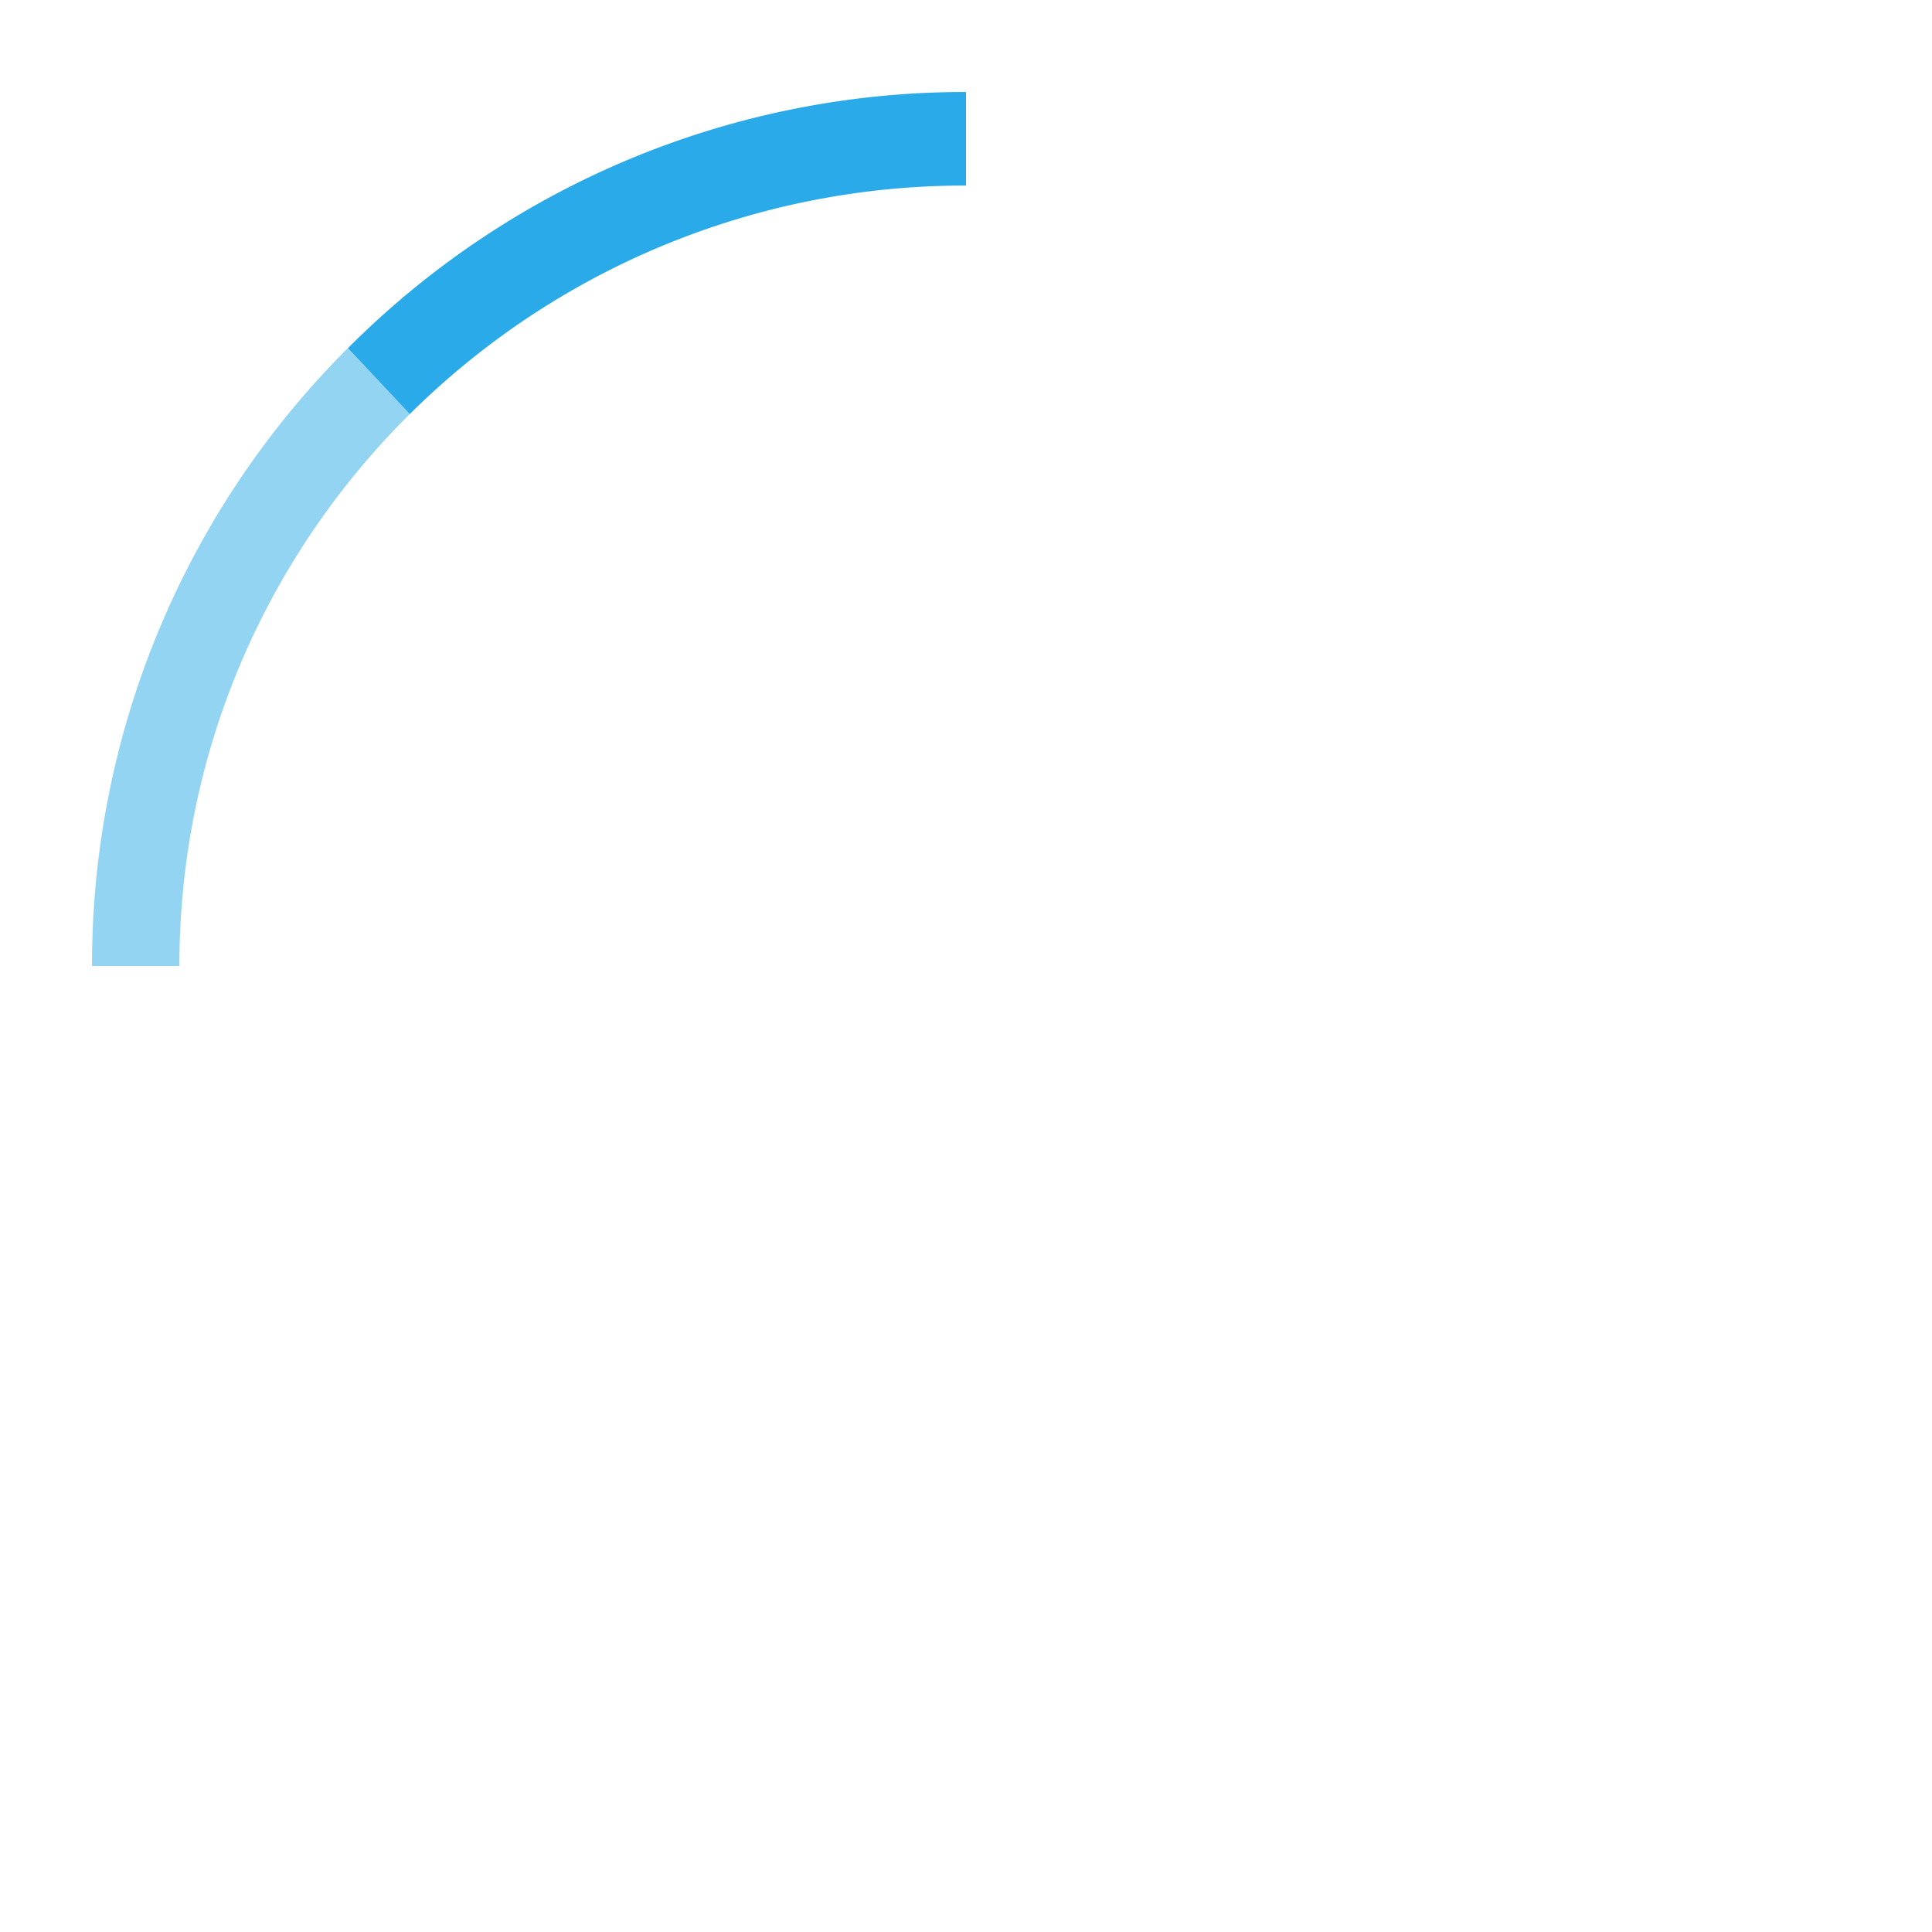 <svg ti:v="1" width="21" height="21" viewBox="0 0 21 21" xmlns="http://www.w3.org/2000/svg" xmlns:ti="urn:schemas-jetbrains-com:tisvg"><rect id="frame" width="21" height="21" fill="none"/><g fill-rule="evenodd" fill="#2AAAE8"><path d="M10.5 2.017V1a9.464 9.464 0 0 0-6.718 2.784l.672.717A8.56 8.56 0 0 1 10.5 2.017z"/><path d="M4.454 4.501l-.672-.718A9.466 9.466 0 0 0 1 10.5h.95c0-2.344.958-4.465 2.504-5.999z" opacity=".502"/></g></svg>